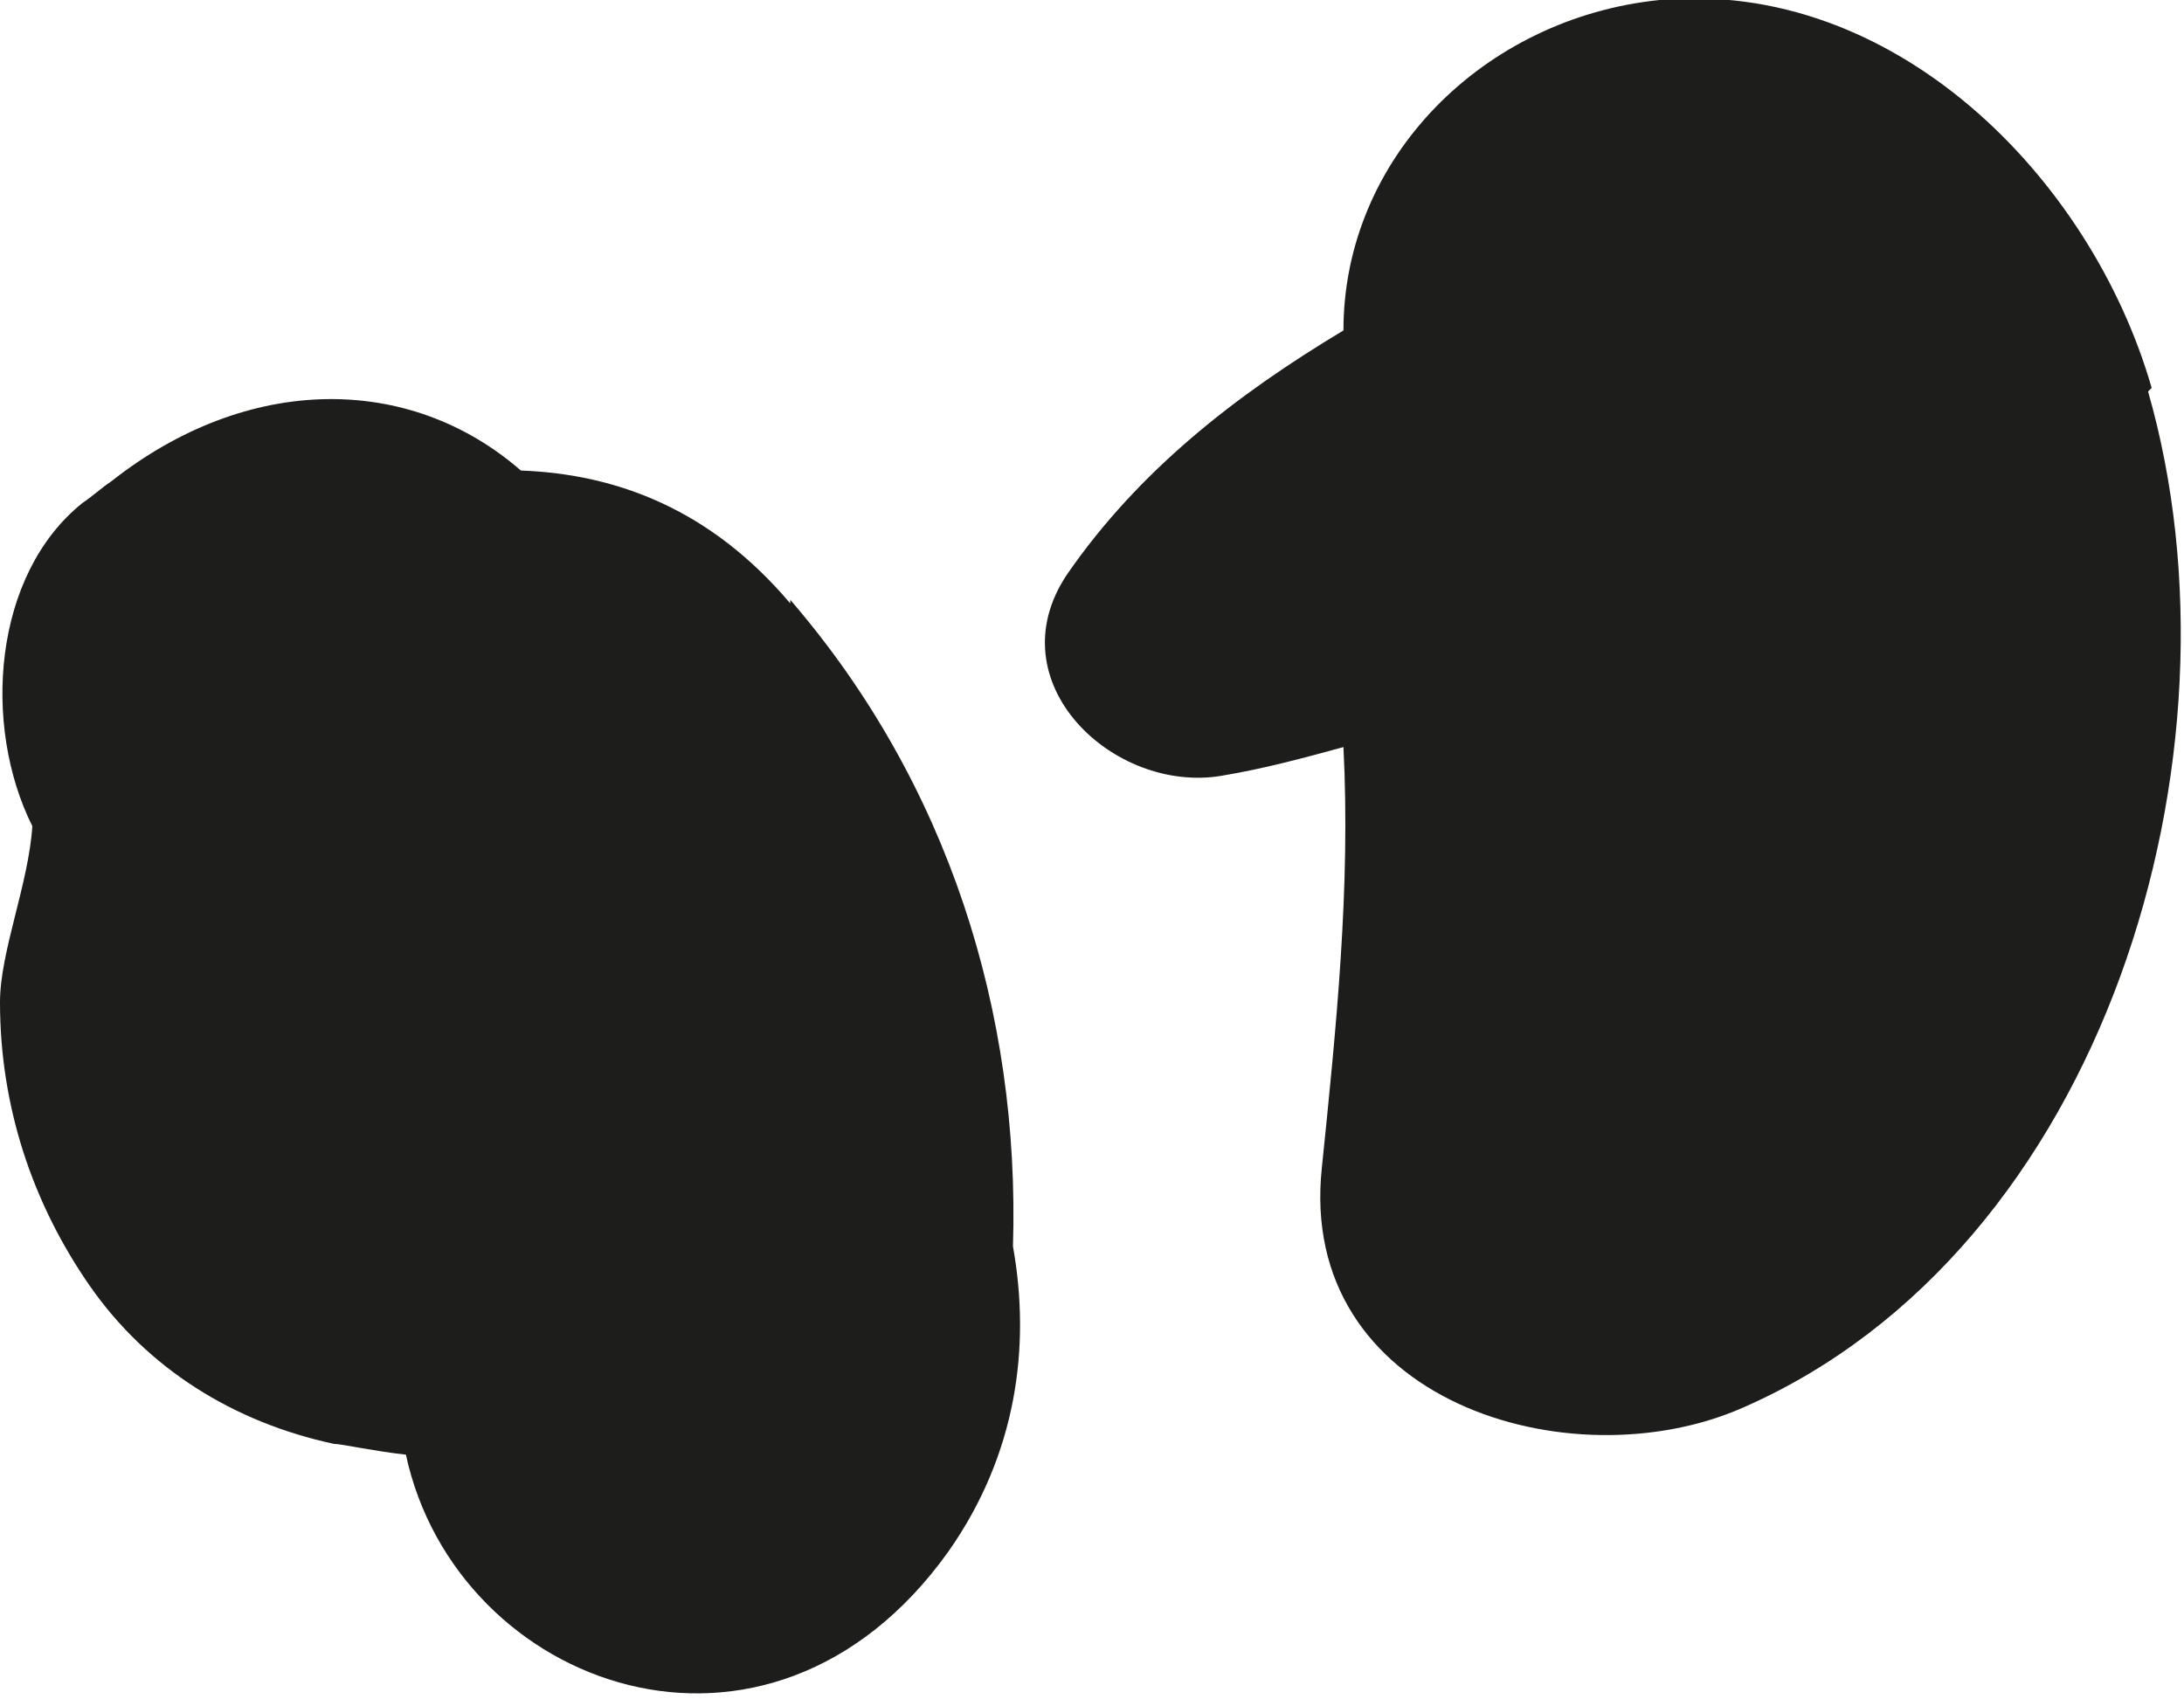 <?xml version="1.0" encoding="UTF-8"?>
<svg id="b" data-name="Calque 2" xmlns="http://www.w3.org/2000/svg" viewBox="0 0 60.8 47.3">
  <g id="c" data-name="chouette">
    <g id="d" data-name="pattes">
      <g>
        <path d="m59.9,10.8C58.2,4.9,52.7-.6,46.2,0c-4.9.5-8.8,4.4-8.8,9.2-3,1.8-5.7,3.9-7.7,6.8-2,3,1.3,6.1,4.3,5.6,1.2-.2,2.3-.5,3.4-.8.2,3.9-.2,7.8-.6,11.7-.7,6.5,6.9,8.8,11.7,6.7,10.1-4.4,14.2-18.2,11.3-28.3Z" style="fill: #1d1d1b; stroke-width: 0px;"/>
        <path d="m22,16.8c-2.2-2.6-4.8-3.6-7.5-3.7-3.1-2.7-7.6-2.7-11.4.3-.3.2-.5.4-.8.6C-.2,16-.5,20.2.9,23,.8,24.6,0,26.5,0,27.9c0,2.9.9,5.6,2.5,7.9,1.6,2.3,4,3.8,6.8,4.4.2,0,1.1.2,2,.3,1.4,6.5,10.1,9.7,15.1,2.7,1.9-2.7,2.3-5.7,1.8-8.5.2-6.5-1.8-12.9-6.2-18Z" style="fill: #1d1d1b; stroke-width: 0px;"/>
      </g>
    </g>
  </g>
</svg>